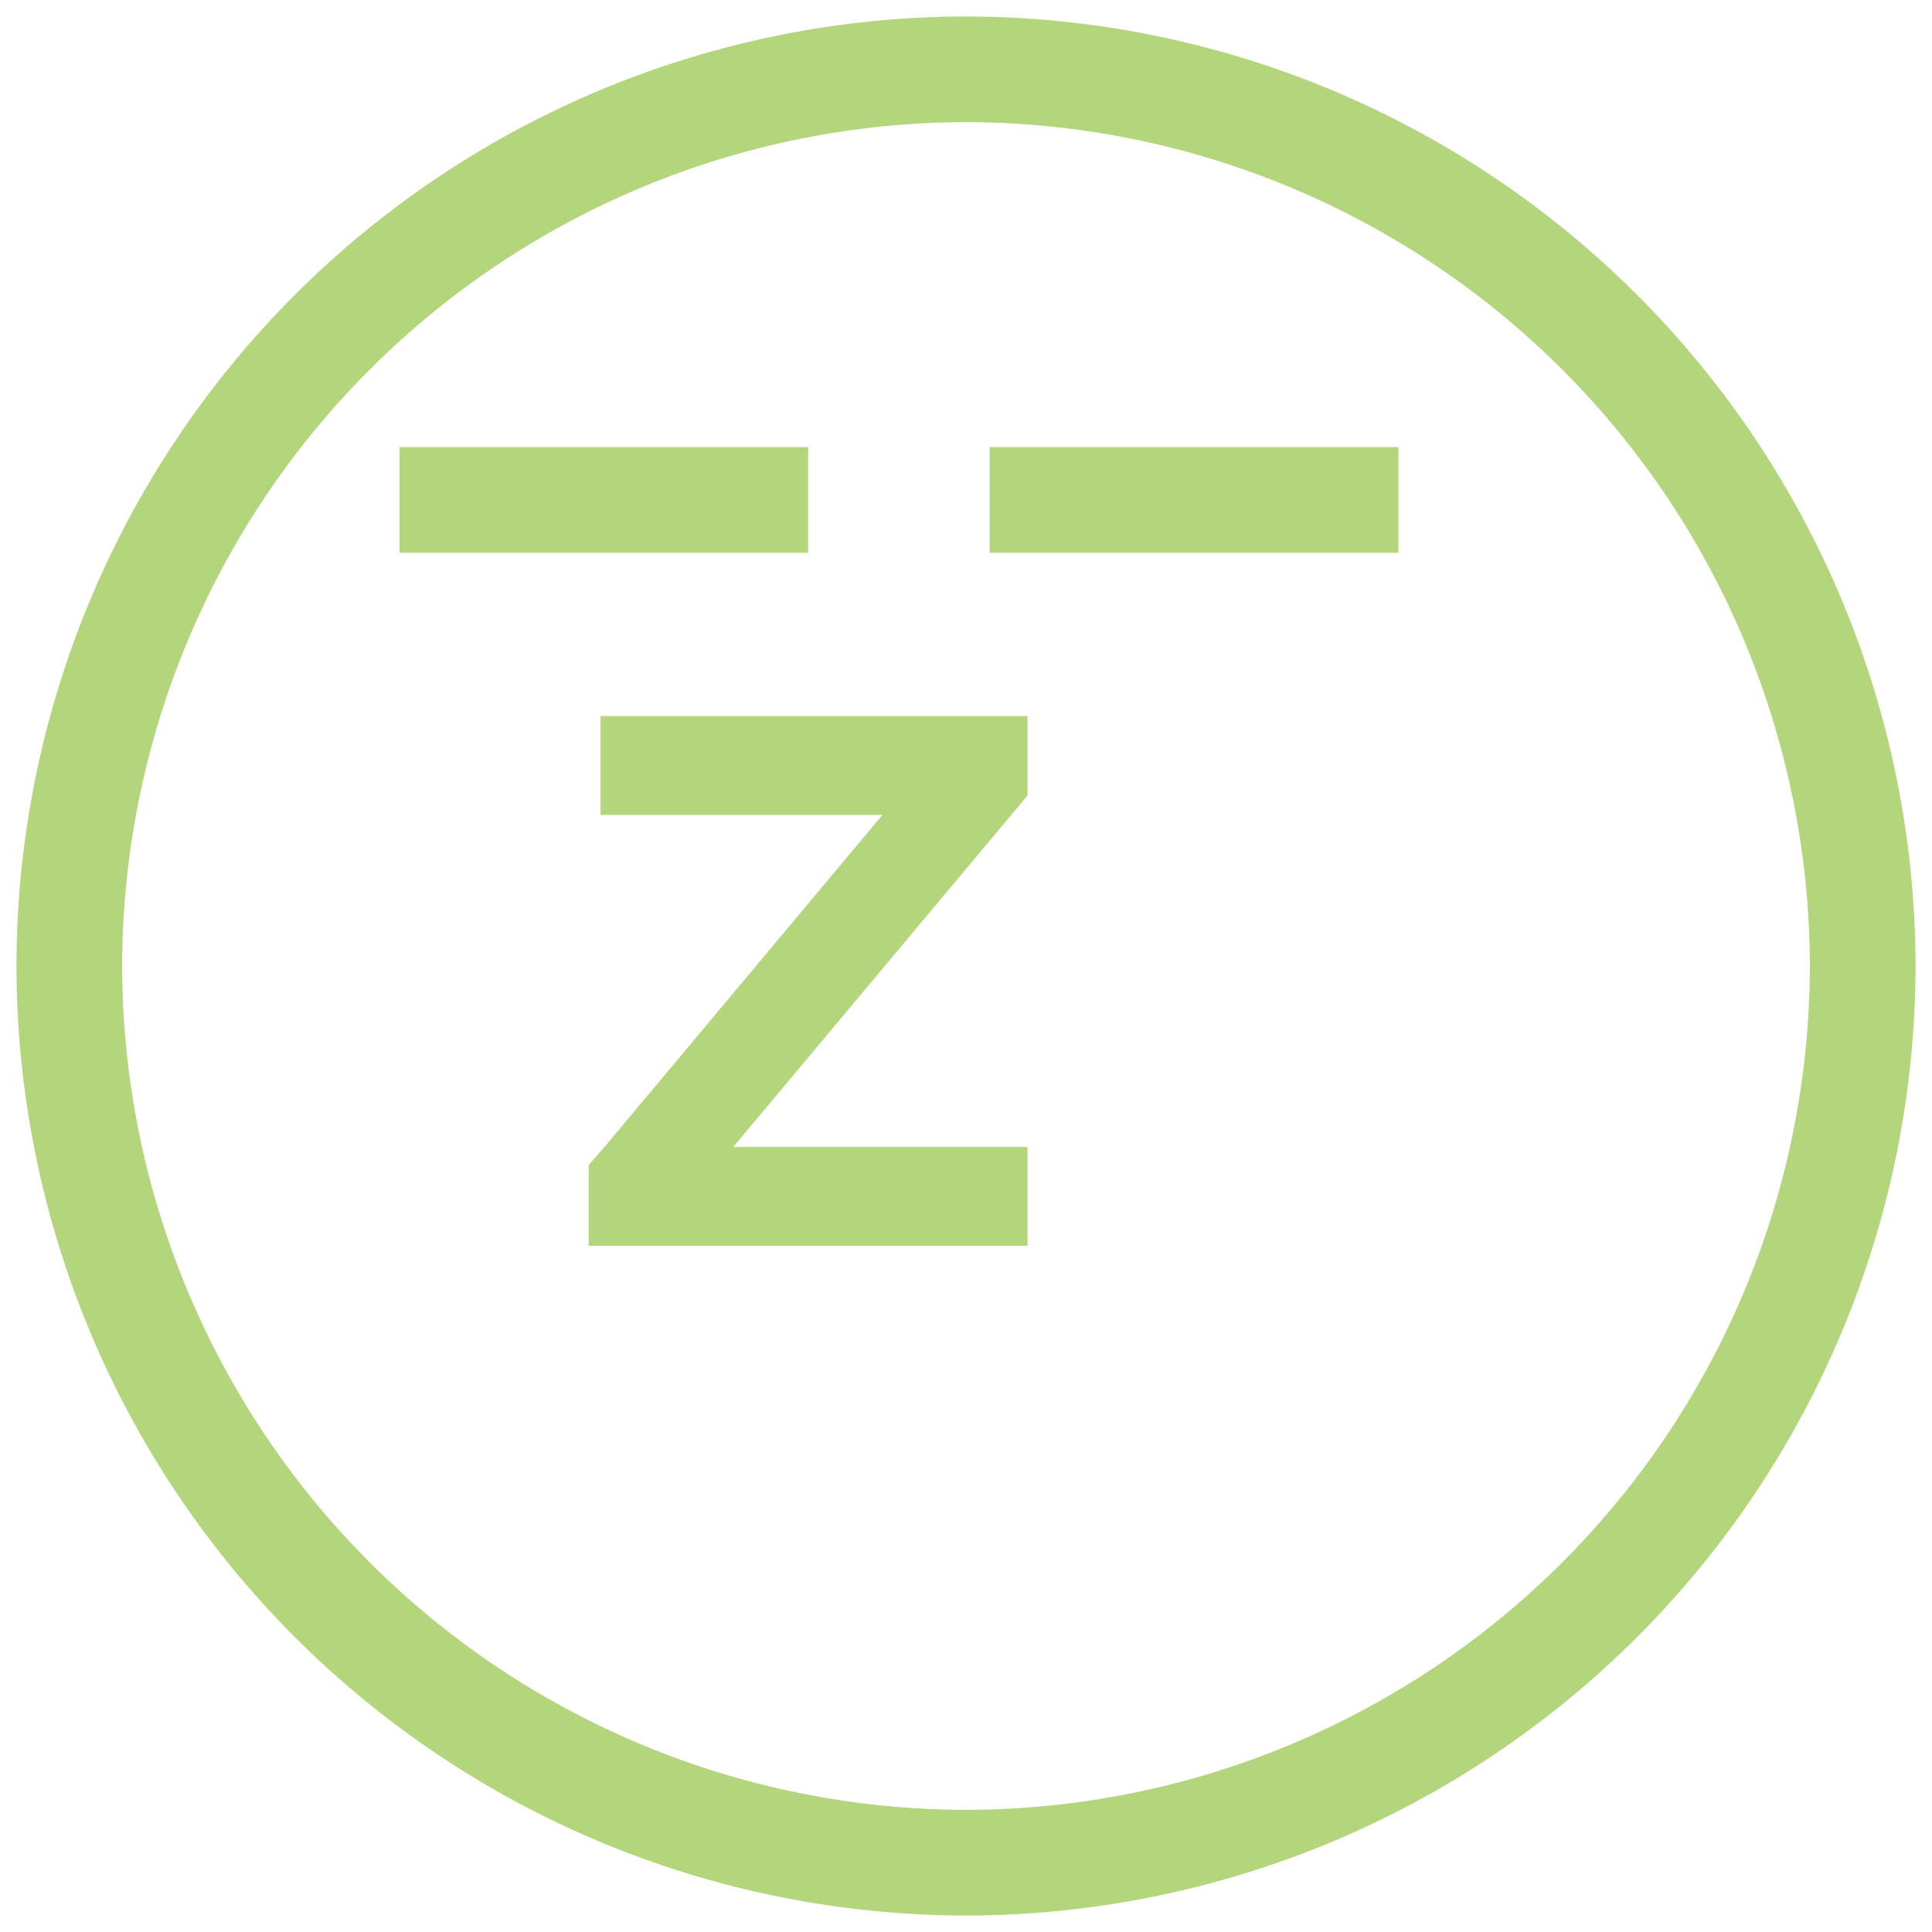 <svg width="94" height="94" viewBox="0 0 94 94" fill="none" xmlns="http://www.w3.org/2000/svg">
  <path d="M49.995 34.841V38.707L49.205 39.647L35.675 55.805H49.995V60.611H28.642V56.686L29.267 55.965L29.411 55.805L42.937 39.647H29.219V34.841H49.995Z" fill="#B3D57B"/>
  <path d="M47 93.199C34.751 93.186 23.008 88.315 14.346 79.653C5.685 70.992 0.814 59.249 0.801 47C0.814 34.751 5.685 23.008 14.346 14.346C23.008 5.685 34.751 0.814 47 0.801C59.248 0.815 70.991 5.687 79.652 14.348C88.313 23.009 93.185 34.751 93.199 47C93.185 59.248 88.313 70.991 79.652 79.652C70.991 88.313 59.248 93.185 47 93.199ZM47 5.943C36.116 5.958 25.682 10.289 17.985 17.985C10.289 25.682 5.959 36.116 5.943 47C5.959 57.884 10.289 68.318 17.985 76.014C25.682 83.711 36.116 88.041 47 88.057C57.884 88.041 68.318 83.711 76.014 76.014C83.711 68.318 88.041 57.884 88.057 47C88.041 36.116 83.711 25.682 76.014 17.985C68.318 10.289 57.884 5.958 47 5.943Z" fill="#B3D57B"/>
  <path d="M68.038 21.754H48.153V26.896H68.038V21.754Z" fill="#B3D57B"/>
  <path d="M39.322 21.754H19.436V26.896H39.322V21.754Z" fill="#B3D57B"/>
</svg>